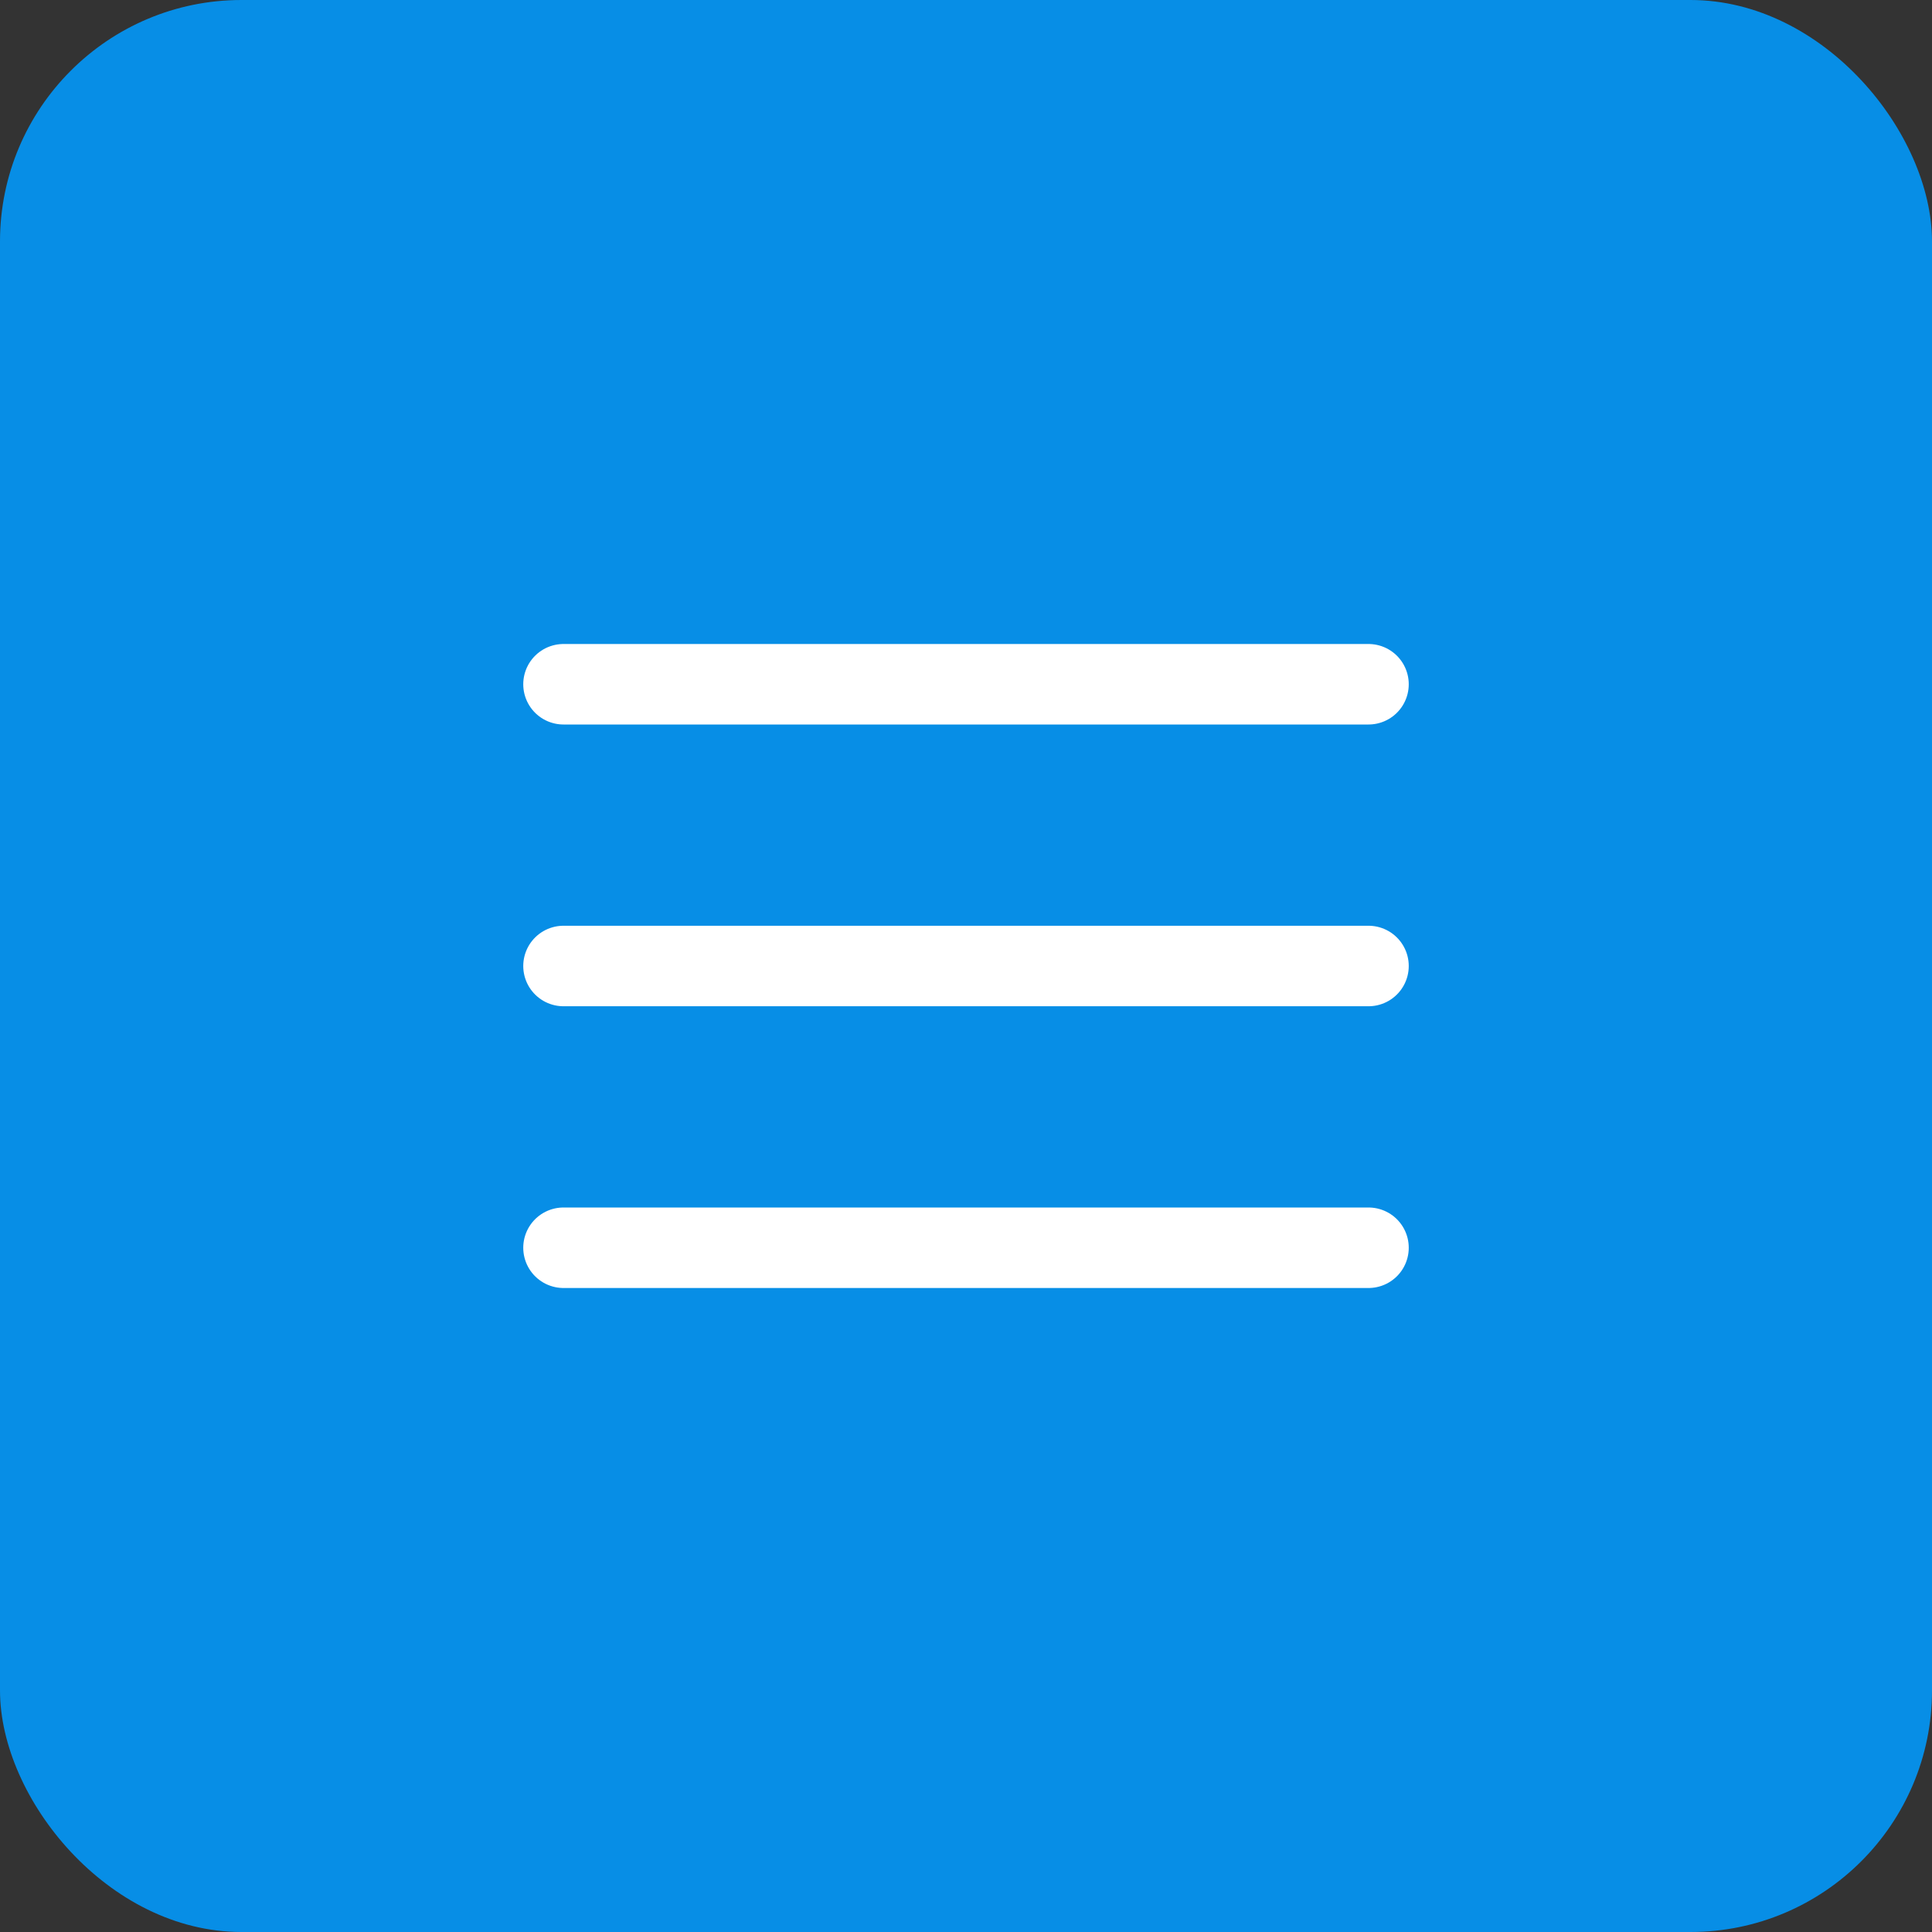 <svg width="48" height="48" viewBox="0 0 48 48" fill="none" xmlns="http://www.w3.org/2000/svg">
<rect x="0" y="0" width="48" height="48" fill="#333333" stroke="none"/>
<rect width="48" height="48" rx="6" fill="#078EE6"/>
<path d="M14 17H34M14 24H34M14 31H34" stroke="white" stroke-width="2" stroke-linecap="round" stroke-linejoin="round"/>
</svg>

